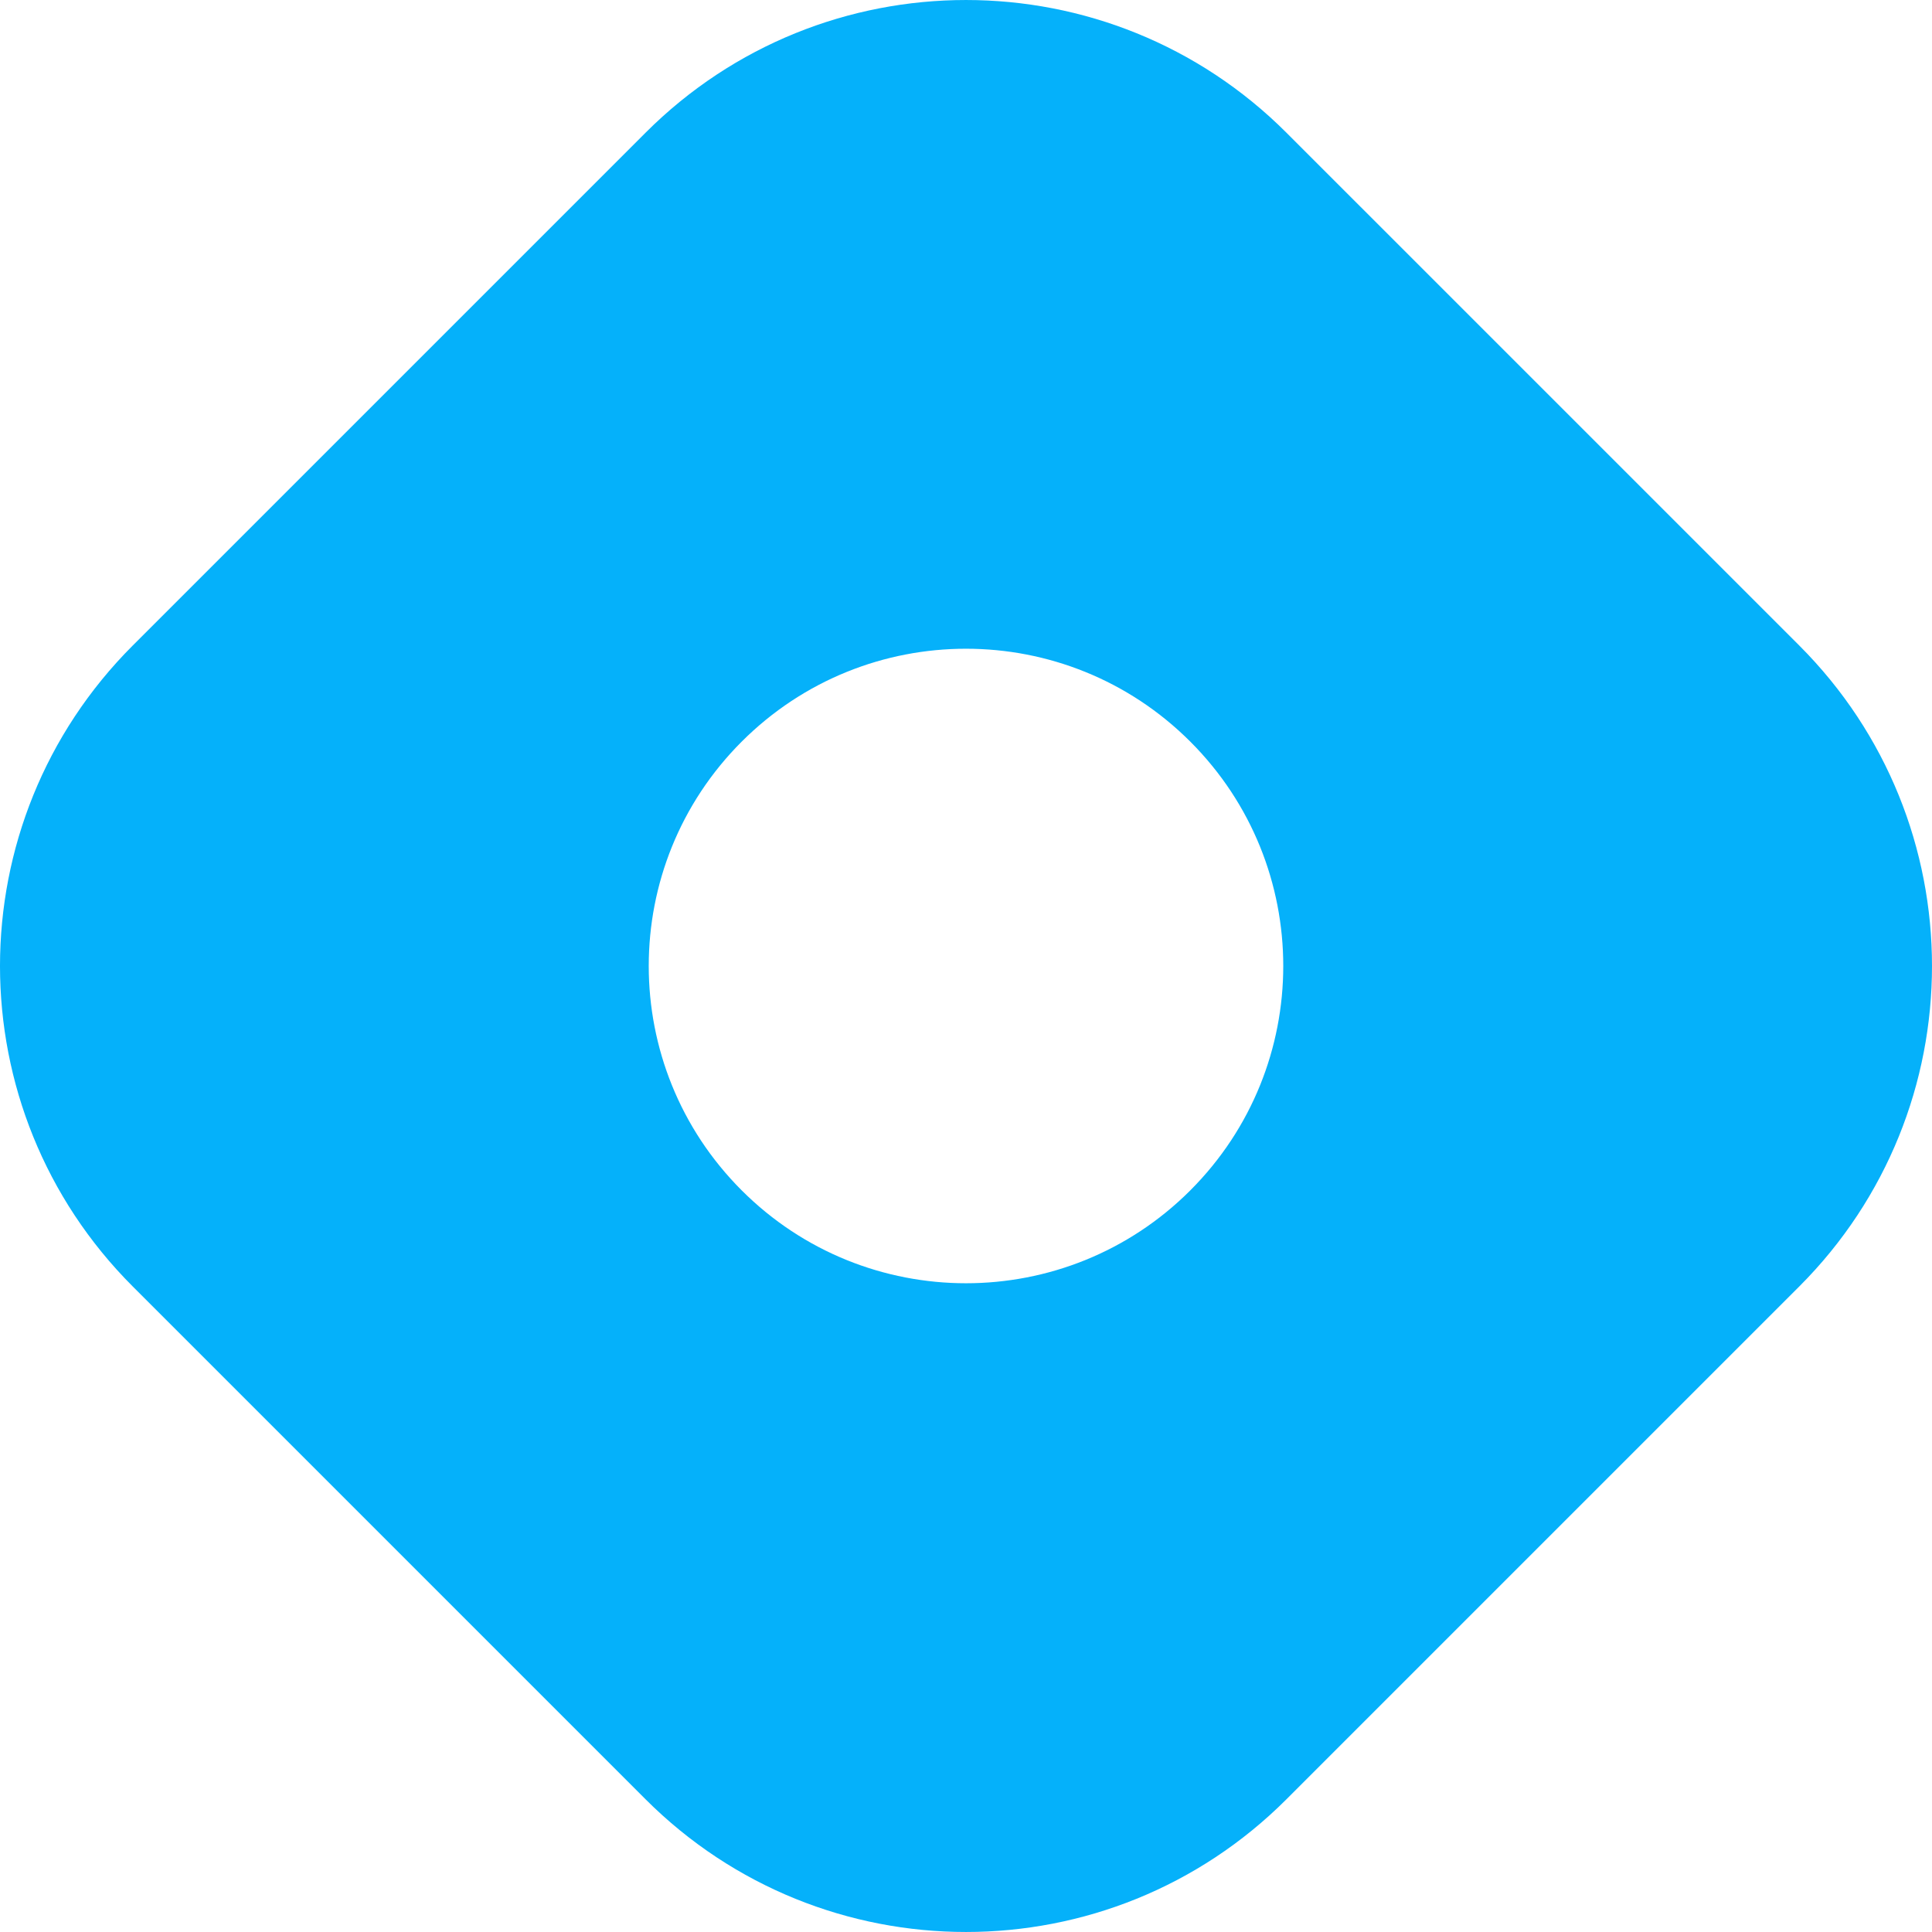<svg xmlns="http://www.w3.org/2000/svg" width="256" height="256" fill="none" viewBox="0 0 256 256"><path fill="#05b1fa" fill-rule="evenodd" d="M17.591 85.533C-5.864 108.988 -5.864 147.012 17.591 170.465L85.534 238.409C108.989 261.862 147.013 261.862 170.466 238.409L238.41 170.465C261.863 147.01 261.863 108.986 238.41 85.533L170.466 17.59C147.011 -5.862 108.987 -5.862 85.534 17.59L17.591 85.533ZM157.725 157.726C174.143 141.307 174.143 114.69 157.725 98.274C141.308 81.855 114.691 81.855 98.275 98.274C81.856 114.692 81.856 141.307 98.275 157.726C114.693 174.142 141.308 174.142 157.727 157.726H157.725Z" clip-rule="evenodd"/></svg>